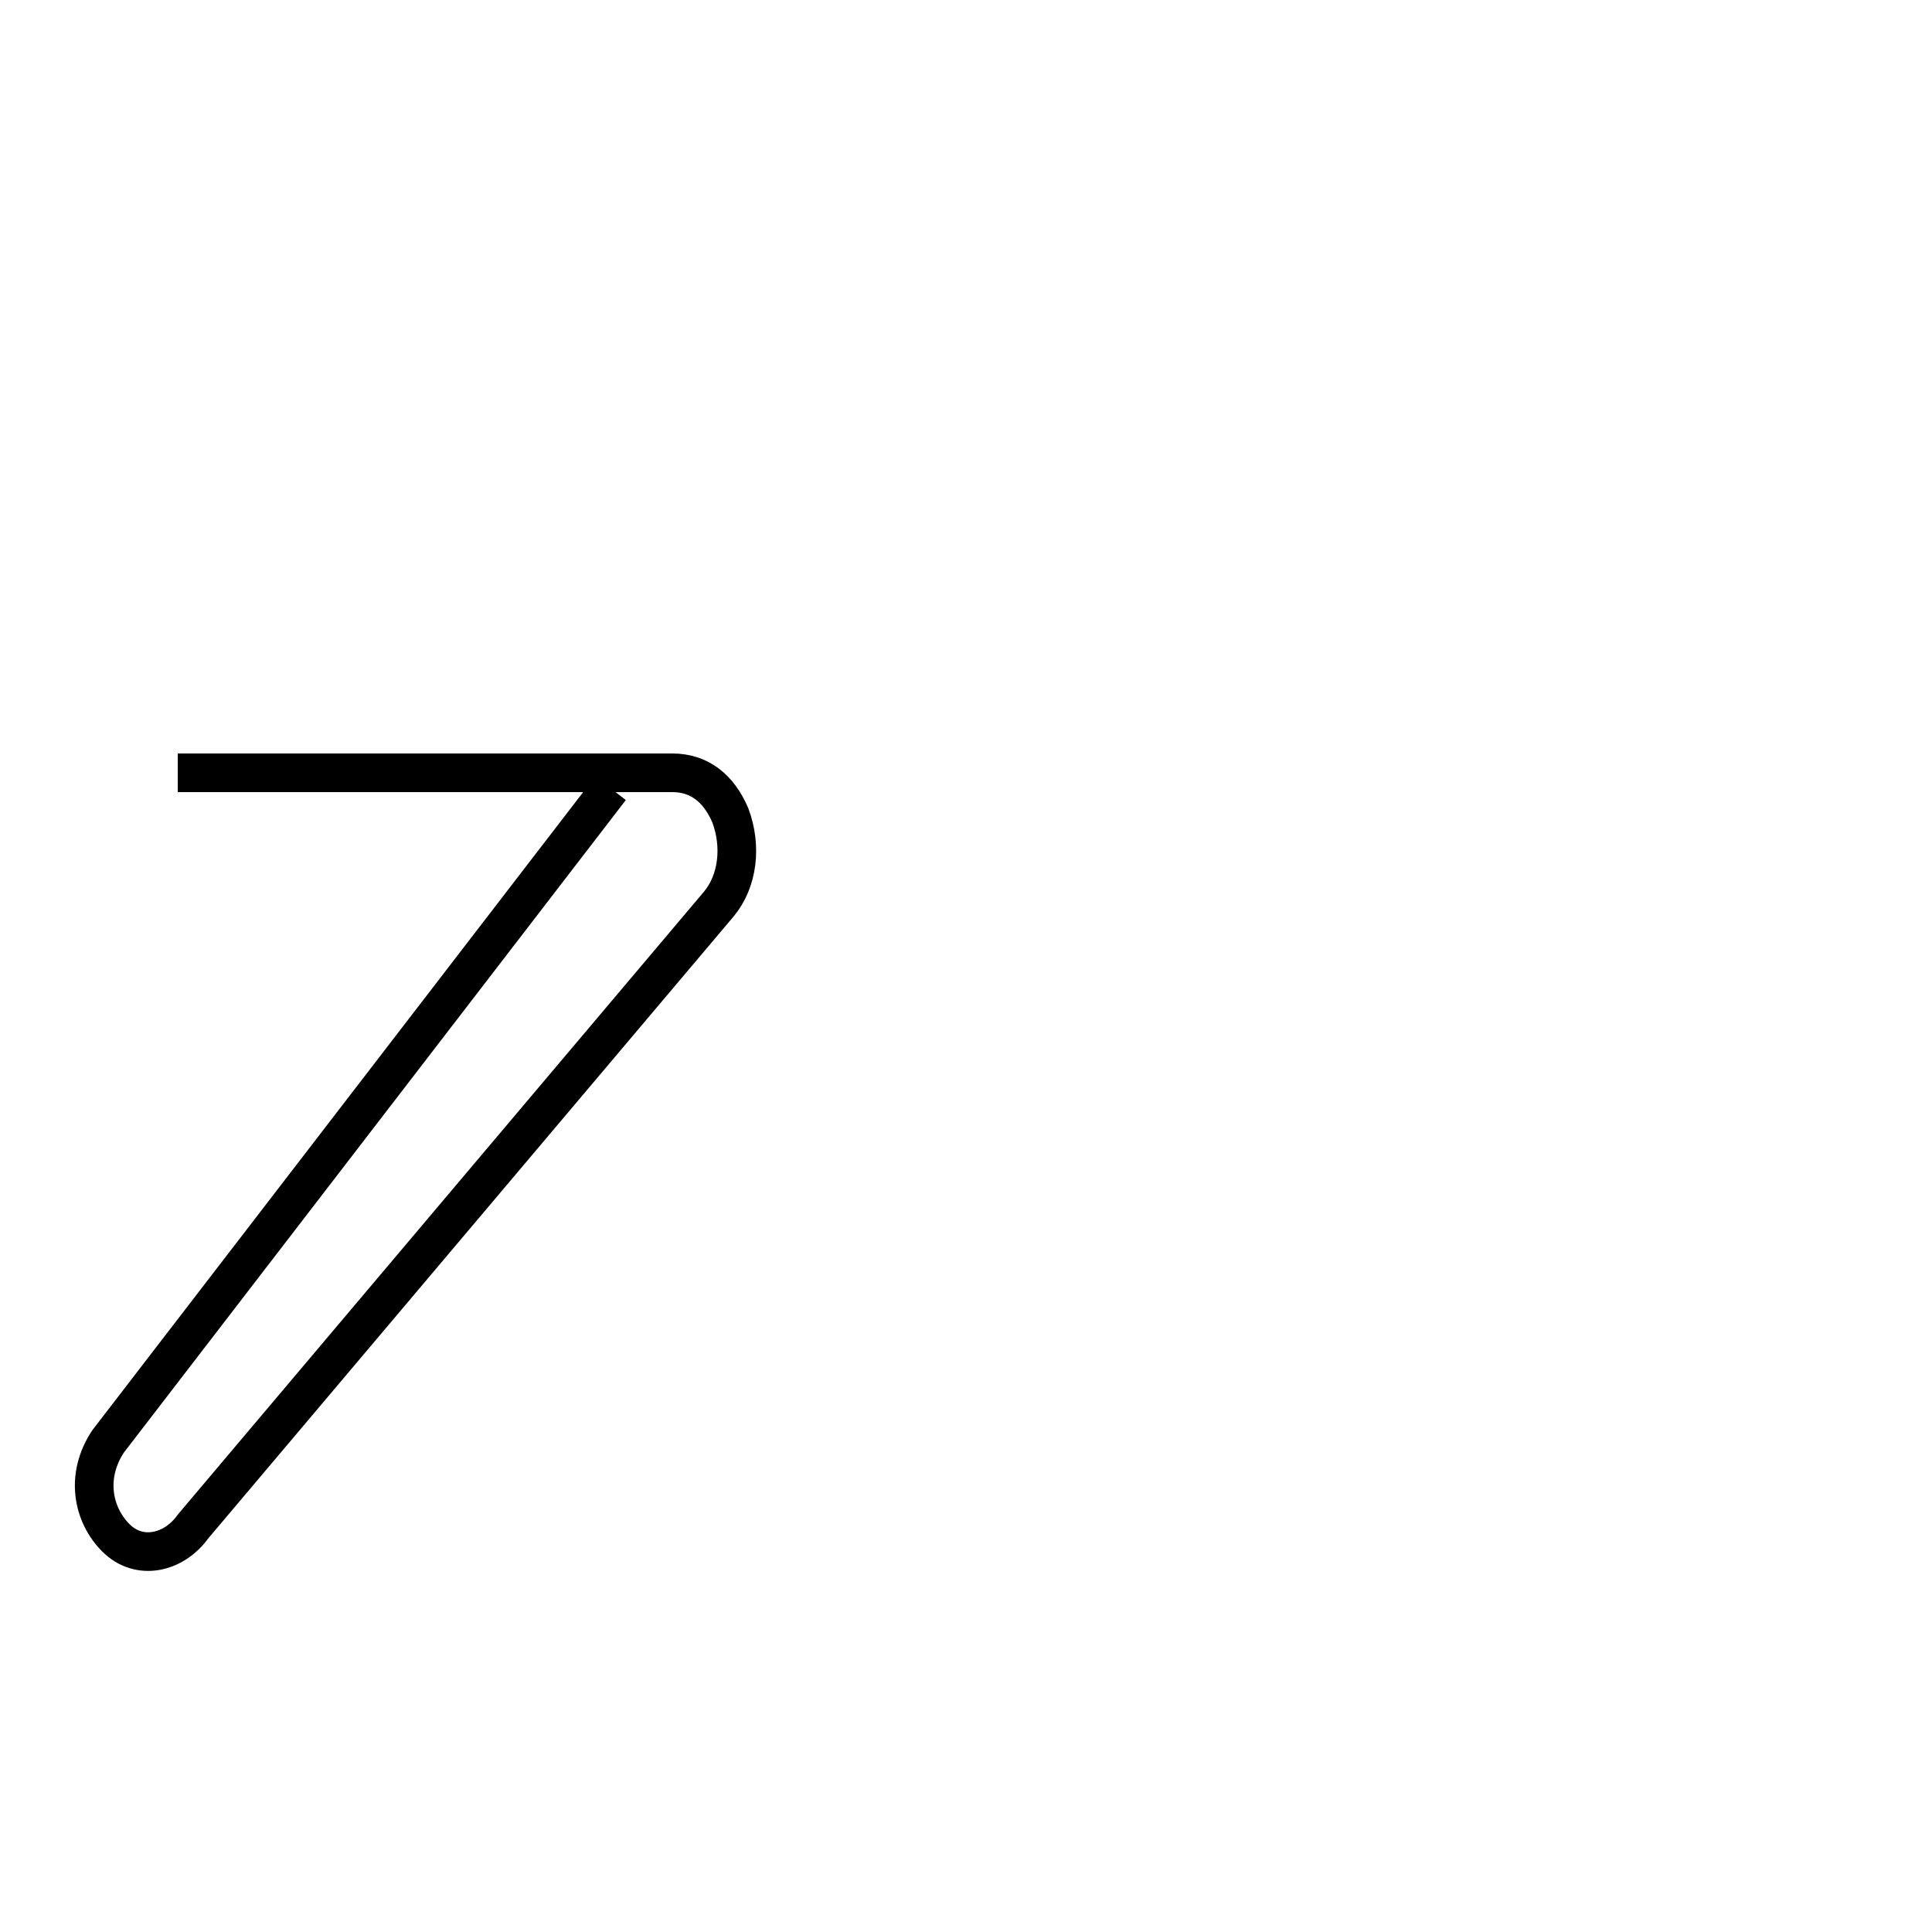 <?xml version='1.0' encoding='utf8'?>
<svg viewBox="0.0 -6.0 50.0 50.0" version="1.1" xmlns="http://www.w3.org/2000/svg">
<rect x="0.0" y="-6.0" width="50.0" height="50.0" fill="#808080" stroke="none"/>
<rect x="-1000" y="-1000" width="2000" height="2000" stroke="white" fill="white"/>
<g style="fill:white;stroke:#000000;  stroke-width:1">
<path d="M 4.6 -24.0 L 17.4 -24.0 C 18.1 -24.0 18.6 -23.6 18.9 -22.9 C 19.2 -22.1 19.1 -21.2 18.6 -20.6 L 5.0 -4.5 C 4.5 -3.8 3.6 -3.6 3.0 -4.2 C 2.4 -4.8 2.2 -5.8 2.8 -6.7 L 15.8 -23.6" transform="translate(0.0, 38.0)" />
</g>
</svg>